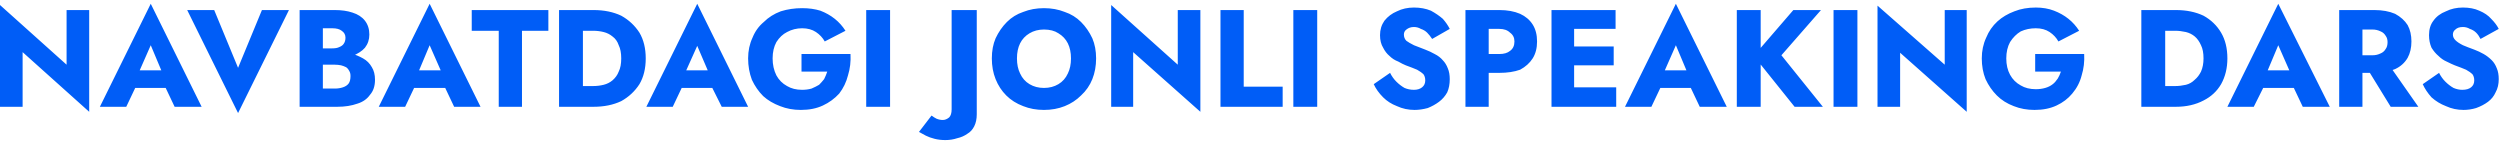 <svg width="398" height="23" viewBox="0 0 398 23" fill="none" xmlns="http://www.w3.org/2000/svg">
<path d="M14.2 1.6H10.6V10.299L0 0.799V17H3.6V8.299L14.2 17.799V1.6ZM20.2 11.2L19.9 13.999H28L27.8 11.2H20.2ZM21.8 12.2L24 7.2L26.1 12.2L26 13.2L27.8 17H32.1L24 0.6L15.9 17H20.1L22 12.999L21.8 12.2ZM41.7 1.6L37.9 10.799L34.1 1.6H29.8L37.9 18L46 1.6H41.7ZM50.5 7.7V9.299H53.3C54.367 9.299 55.3 9.166 56.1 8.899C56.967 8.566 57.633 8.133 58.1 7.6C58.567 7 58.8 6.3 58.8 5.5C58.8 4.633 58.567 3.899 58.1 3.299C57.633 2.699 56.967 2.266 56.1 2C55.3 1.733 54.367 1.6 53.3 1.6H47.7V17H53.7C54.9 17 55.967 16.833 56.9 16.5C57.767 16.233 58.433 15.766 58.9 15.1C59.433 14.5 59.7 13.7 59.7 12.7C59.7 11.9 59.533 11.233 59.2 10.7C58.867 10.1 58.4 9.633 57.8 9.299C57.2 8.966 56.567 8.7 55.9 8.5C55.167 8.366 54.433 8.299 53.7 8.299H50.5V10.299H53.3C53.633 10.299 53.967 10.333 54.3 10.399C54.567 10.466 54.833 10.566 55.1 10.7C55.3 10.833 55.467 11.033 55.6 11.299C55.733 11.499 55.8 11.766 55.8 12.1C55.8 12.633 55.7 13.033 55.5 13.299C55.3 13.566 55 13.766 54.6 13.899C54.2 14.033 53.767 14.1 53.3 14.1H51.4V4.5H52.9C53.567 4.5 54.067 4.633 54.4 4.899C54.8 5.166 55 5.533 55 6C55 6.4 54.9 6.733 54.7 7C54.567 7.2 54.333 7.366 54 7.5C53.733 7.633 53.367 7.7 52.9 7.7H50.5ZM64.7 11.2L64.5 13.999H72.6L72.4 11.2H64.7ZM66.3 12.2L68.4 7.2L70.6 12.2L70.5 13.2L72.3 17H76.5L68.4 0.6L60.3 17H64.5L66.4 12.999L66.3 12.2ZM75.1 1.6V4.899H79.4V17H83.1V4.899H87.3V1.6H75.1ZM92.8 1.6H89V17H92.8V1.6ZM91.5 17H94.5C96.167 17 97.633 16.7 98.9 16.1C100.1 15.433 101.067 14.533 101.8 13.399C102.467 12.266 102.8 10.899 102.8 9.299C102.8 7.699 102.467 6.333 101.8 5.2C101.067 4.066 100.1 3.166 98.9 2.5C97.633 1.9 96.167 1.6 94.5 1.6H91.5V4.899H94.4C95 4.899 95.567 4.966 96.1 5.1C96.633 5.233 97.1 5.466 97.5 5.799C97.967 6.133 98.3 6.6 98.5 7.2C98.767 7.733 98.9 8.433 98.9 9.299C98.9 10.166 98.767 10.866 98.5 11.399C98.3 11.933 97.967 12.399 97.5 12.799C97.1 13.133 96.633 13.366 96.1 13.499C95.567 13.633 95 13.7 94.4 13.7H91.5V17ZM107.2 11.2L106.9 13.999H115L114.8 11.2H107.2ZM108.8 12.2L111 7.299L113.1 12.2L113 13.2L114.9 17H119.1L111 0.6L102.9 17H107.1L109 12.999L108.8 12.2ZM127.6 8.6V11.399H131.7C131.567 11.799 131.4 12.2 131.2 12.6C130.933 12.933 130.667 13.233 130.4 13.499C130.067 13.7 129.667 13.9 129.2 14.1C128.733 14.233 128.233 14.299 127.7 14.299C126.767 14.299 125.967 14.1 125.3 13.7C124.567 13.3 124 12.733 123.6 11.999C123.2 11.2 123 10.299 123 9.299C123 8.299 123.2 7.433 123.6 6.7C124.067 5.966 124.633 5.433 125.3 5.1C126.033 4.7 126.833 4.5 127.7 4.5C128.567 4.5 129.3 4.7 129.9 5.1C130.5 5.5 130.967 6 131.3 6.6L134.6 4.899C134.133 4.166 133.567 3.533 132.9 3C132.233 2.466 131.467 2.033 130.6 1.7C129.733 1.433 128.767 1.299 127.7 1.299C126.5 1.299 125.367 1.466 124.3 1.799C123.233 2.199 122.333 2.766 121.6 3.5C120.8 4.166 120.2 5 119.8 6C119.333 7 119.1 8.099 119.1 9.299C119.1 10.499 119.3 11.633 119.7 12.7C120.167 13.7 120.767 14.566 121.5 15.299C122.233 15.966 123.133 16.499 124.2 16.899C125.2 17.299 126.3 17.5 127.5 17.5C128.833 17.5 130 17.266 131 16.799C132 16.333 132.867 15.699 133.6 14.899C134.267 14.033 134.733 13.066 135 11.999C135.333 10.933 135.467 9.8 135.4 8.6H127.6ZM141.7 1.6H137.9V17H141.7V1.6ZM148.3 18.399L146.3 21C146.633 21.2 147 21.4 147.4 21.6C147.8 21.8 148.267 21.966 148.8 22.1C149.333 22.233 149.9 22.299 150.5 22.299C151.167 22.299 151.8 22.2 152.4 22C153 21.866 153.533 21.633 154 21.299C154.467 21.033 154.833 20.633 155.1 20.1C155.367 19.566 155.5 18.933 155.5 18.2V1.6H151.5V17.399C151.5 17.999 151.367 18.433 151.1 18.7C150.767 18.966 150.433 19.1 150.1 19.1C149.767 19.1 149.433 19.033 149.1 18.899C148.833 18.766 148.567 18.599 148.3 18.399ZM161.9 9.299C161.9 8.366 162.067 7.566 162.4 6.899C162.733 6.233 163.233 5.699 163.9 5.299C164.567 4.899 165.333 4.7 166.2 4.7C167.133 4.7 167.9 4.899 168.5 5.299C169.167 5.699 169.667 6.233 170 6.899C170.333 7.566 170.5 8.366 170.5 9.299C170.5 10.233 170.333 11.033 170 11.7C169.667 12.433 169.167 12.999 168.5 13.399C167.833 13.799 167.067 13.999 166.2 13.999C165.333 13.999 164.567 13.799 163.9 13.399C163.233 12.999 162.733 12.433 162.4 11.7C162.067 11.033 161.9 10.233 161.9 9.299ZM157.9 9.299C157.9 10.499 158.1 11.6 158.5 12.6C158.9 13.6 159.467 14.466 160.2 15.2C160.933 15.933 161.833 16.499 162.9 16.899C163.9 17.299 165 17.5 166.2 17.5C167.4 17.5 168.5 17.299 169.5 16.899C170.5 16.499 171.367 15.933 172.1 15.2C172.9 14.466 173.5 13.6 173.9 12.6C174.3 11.6 174.5 10.499 174.5 9.299C174.5 8.099 174.3 7.033 173.9 6.1C173.433 5.1 172.833 4.233 172.1 3.5C171.367 2.766 170.5 2.233 169.5 1.899C168.5 1.499 167.4 1.299 166.2 1.299C165 1.299 163.9 1.499 162.9 1.899C161.9 2.233 161.033 2.766 160.3 3.5C159.567 4.233 158.967 5.1 158.5 6.1C158.1 7.033 157.9 8.099 157.9 9.299ZM191.1 1.6H187.5V10.299L176.9 0.799V17H180.4V8.299L191.1 17.799V1.6ZM198 1.6H194.3V17H204.2V13.799H198V1.6ZM209.7 1.6H205.9V17H209.7V1.6ZM221.3 11.6L218.7 13.399C219.033 14.133 219.533 14.833 220.2 15.499C220.8 16.099 221.533 16.566 222.4 16.899C223.267 17.299 224.2 17.5 225.2 17.5C225.867 17.5 226.567 17.4 227.3 17.2C227.967 16.933 228.567 16.6 229.1 16.2C229.633 15.8 230.067 15.3 230.4 14.7C230.667 14.1 230.8 13.4 230.8 12.6C230.8 11.933 230.7 11.366 230.5 10.899C230.3 10.366 230.033 9.933 229.7 9.6C229.367 9.2 228.933 8.866 228.4 8.6C227.933 8.333 227.433 8.099 226.9 7.899C226.233 7.633 225.633 7.4 225.1 7.2C224.567 6.933 224.167 6.7 223.9 6.5C223.633 6.233 223.5 5.9 223.5 5.5C223.5 5.166 223.633 4.9 223.9 4.7C224.233 4.433 224.633 4.299 225.1 4.299C225.5 4.299 225.867 4.4 226.2 4.6C226.6 4.733 226.933 4.933 227.2 5.2C227.467 5.466 227.733 5.8 228 6.2L230.8 4.6C230.533 4.066 230.167 3.533 229.7 3C229.167 2.533 228.533 2.1 227.8 1.7C227 1.366 226.1 1.2 225.1 1.2C224.1 1.2 223.2 1.399 222.4 1.799C221.6 2.133 220.933 2.633 220.4 3.299C219.933 3.966 219.7 4.733 219.7 5.6C219.7 6.4 219.867 7.066 220.2 7.6C220.467 8.133 220.8 8.566 221.2 8.899C221.6 9.299 222.067 9.599 222.6 9.799C223.067 10.066 223.467 10.266 223.8 10.399C224.533 10.666 225.133 10.9 225.6 11.1C226.067 11.366 226.4 11.599 226.6 11.799C226.8 12.066 226.9 12.399 226.9 12.799C226.9 13.266 226.733 13.633 226.4 13.899C226.067 14.166 225.633 14.299 225.1 14.299C224.567 14.299 224.067 14.2 223.6 13.999C223.133 13.733 222.7 13.399 222.3 12.999C221.9 12.6 221.567 12.133 221.3 11.6ZM237 1.6H233.3V17H237V1.6ZM235.7 1.6V4.6H238.7C239.433 4.6 240 4.8 240.4 5.2C240.867 5.533 241.1 6 241.1 6.6C241.1 7.266 240.867 7.766 240.4 8.1C240 8.433 239.433 8.6 238.7 8.6H235.7V11.6H238.7C239.967 11.6 241.067 11.433 242 11.1C242.867 10.633 243.533 10.033 244 9.299C244.467 8.566 244.7 7.666 244.7 6.6C244.7 5.533 244.467 4.633 244 3.899C243.533 3.166 242.867 2.6 242 2.2C241.067 1.8 239.967 1.6 238.7 1.6H235.7ZM249.5 13.899V17H257.3V13.899H249.5ZM249.5 1.6V4.6H257.2V1.6H249.5ZM249.5 7.399V10.399H256.9V7.399H249.5ZM250.6 1.6H247V17H250.6V1.6ZM263 11.2L262.7 13.999H270.8L270.6 11.2H263ZM264.6 12.2L266.8 7.2L268.9 12.2L268.8 13.2L270.6 17H274.9L266.8 0.6L258.7 17H262.9L264.8 12.999L264.6 12.2ZM280.3 1.6H276.5V17H280.3V1.6ZM289.9 1.6H285.5L279.2 8.899L285.7 17H290.2L283.6 8.799L289.9 1.6ZM295.7 1.6H291.9V17H295.7V1.6ZM313.1 1.6H309.6V10.299L298.9 0.899V17H302.5V8.399L313.1 17.799V1.6ZM324 8.6V11.399H328.1C327.967 11.799 327.8 12.166 327.6 12.499C327.333 12.899 327.067 13.199 326.8 13.399C326.467 13.666 326.067 13.866 325.6 13.999C325.133 14.133 324.633 14.2 324.1 14.2C323.167 14.2 322.367 14 321.7 13.6C320.967 13.2 320.4 12.633 320 11.899C319.6 11.166 319.4 10.299 319.4 9.299C319.4 8.299 319.6 7.433 320 6.7C320.467 5.966 321.033 5.4 321.7 5C322.433 4.666 323.233 4.5 324.1 4.5C324.967 4.5 325.7 4.7 326.3 5.1C326.9 5.5 327.367 6 327.7 6.6L331 4.899C330.533 4.166 329.967 3.533 329.3 3C328.633 2.466 327.867 2.033 327 1.7C326.133 1.366 325.167 1.2 324.1 1.2C322.833 1.2 321.7 1.399 320.7 1.799C319.633 2.199 318.733 2.733 318 3.399C317.2 4.133 316.6 5 316.2 6C315.733 7 315.5 8.099 315.5 9.299C315.5 10.499 315.7 11.6 316.1 12.6C316.567 13.6 317.167 14.466 317.9 15.2C318.633 15.933 319.533 16.499 320.6 16.899C321.6 17.299 322.7 17.5 323.9 17.5C325.233 17.5 326.4 17.266 327.4 16.799C328.4 16.333 329.233 15.699 329.9 14.899C330.633 14.033 331.133 13.066 331.4 11.999C331.733 10.933 331.867 9.8 331.8 8.6H324ZM344.7 1.6H340.9V17H344.7V1.6ZM343.4 17H346.4C348.067 17 349.533 16.666 350.8 15.999C352 15.399 352.933 14.533 353.6 13.399C354.267 12.199 354.6 10.833 354.6 9.299C354.6 7.699 354.267 6.333 353.6 5.2C352.933 4.066 352 3.166 350.8 2.5C349.533 1.9 348.067 1.6 346.4 1.6H343.4V4.899H346.3C346.833 4.899 347.4 4.966 348 5.1C348.533 5.233 349 5.466 349.4 5.799C349.8 6.133 350.133 6.6 350.4 7.2C350.667 7.733 350.8 8.433 350.8 9.299C350.8 10.099 350.667 10.799 350.4 11.399C350.133 11.933 349.8 12.366 349.4 12.7C349 13.1 348.533 13.366 348 13.499C347.4 13.633 346.833 13.7 346.3 13.7H343.4V17ZM359 11.2L358.8 13.999H366.9L366.7 11.2H359ZM360.6 12.2L362.7 7.2L364.9 12.2L364.8 13.2L366.6 17H370.9L362.7 0.6L354.6 17H358.8L360.8 12.999L360.6 12.2ZM380.1 10H376.3L380.6 17H385L380.1 10ZM376.1 1.6H372.4V17H376.1V1.6ZM374.7 1.6V4.7H377.7C378.167 4.7 378.6 4.8 379 5C379.333 5.133 379.6 5.366 379.8 5.7C380 5.966 380.1 6.3 380.1 6.7C380.1 7.166 380 7.533 379.8 7.799C379.6 8.133 379.333 8.366 379 8.5C378.6 8.7 378.167 8.799 377.7 8.799H374.7V11.6H378C379.267 11.6 380.367 11.399 381.3 10.999C382.167 10.6 382.833 10 383.3 9.2C383.7 8.466 383.9 7.6 383.9 6.6C383.9 5.6 383.7 4.733 383.3 4C382.833 3.266 382.167 2.666 381.3 2.2C380.367 1.8 379.267 1.6 378 1.6H374.7ZM388.3 11.6L385.7 13.399C386.033 14.133 386.5 14.833 387.1 15.499C387.767 16.099 388.533 16.566 389.4 16.899C390.267 17.299 391.2 17.5 392.2 17.5C392.867 17.5 393.533 17.4 394.2 17.2C394.933 16.933 395.567 16.6 396.1 16.2C396.633 15.8 397.033 15.3 397.3 14.7C397.633 14.1 397.8 13.4 397.8 12.6C397.8 11.933 397.7 11.366 397.5 10.899C397.3 10.366 397.033 9.933 396.7 9.6C396.3 9.2 395.867 8.866 395.4 8.6C394.933 8.333 394.433 8.099 393.9 7.899C393.167 7.633 392.567 7.4 392.1 7.2C391.567 6.933 391.167 6.666 390.9 6.399C390.633 6.133 390.5 5.833 390.5 5.5C390.5 5.166 390.633 4.9 390.9 4.7C391.167 4.433 391.567 4.299 392.1 4.299C392.5 4.299 392.867 4.4 393.2 4.6C393.6 4.733 393.933 4.933 394.2 5.2C394.467 5.466 394.7 5.8 394.9 6.2L397.8 4.6C397.533 4.066 397.133 3.533 396.6 3C396.133 2.466 395.5 2.033 394.7 1.7C393.967 1.366 393.1 1.2 392.1 1.2C391.1 1.2 390.2 1.399 389.4 1.799C388.533 2.133 387.867 2.633 387.4 3.299C386.933 3.899 386.7 4.666 386.7 5.6C386.7 6.333 386.833 7 387.1 7.6C387.433 8.133 387.8 8.566 388.2 8.899C388.6 9.299 389.033 9.599 389.5 9.799C390.033 10.066 390.467 10.266 390.8 10.399C391.533 10.666 392.133 10.9 392.6 11.1C393.067 11.366 393.4 11.599 393.6 11.799C393.8 12.066 393.9 12.399 393.9 12.799C393.9 13.266 393.733 13.633 393.4 13.899C393.067 14.166 392.6 14.299 392 14.299C391.533 14.299 391.067 14.2 390.6 13.999C390.133 13.733 389.7 13.399 389.3 12.999C388.9 12.6 388.567 12.133 388.3 11.6Z" fill="#005DF7"/>
</svg>
